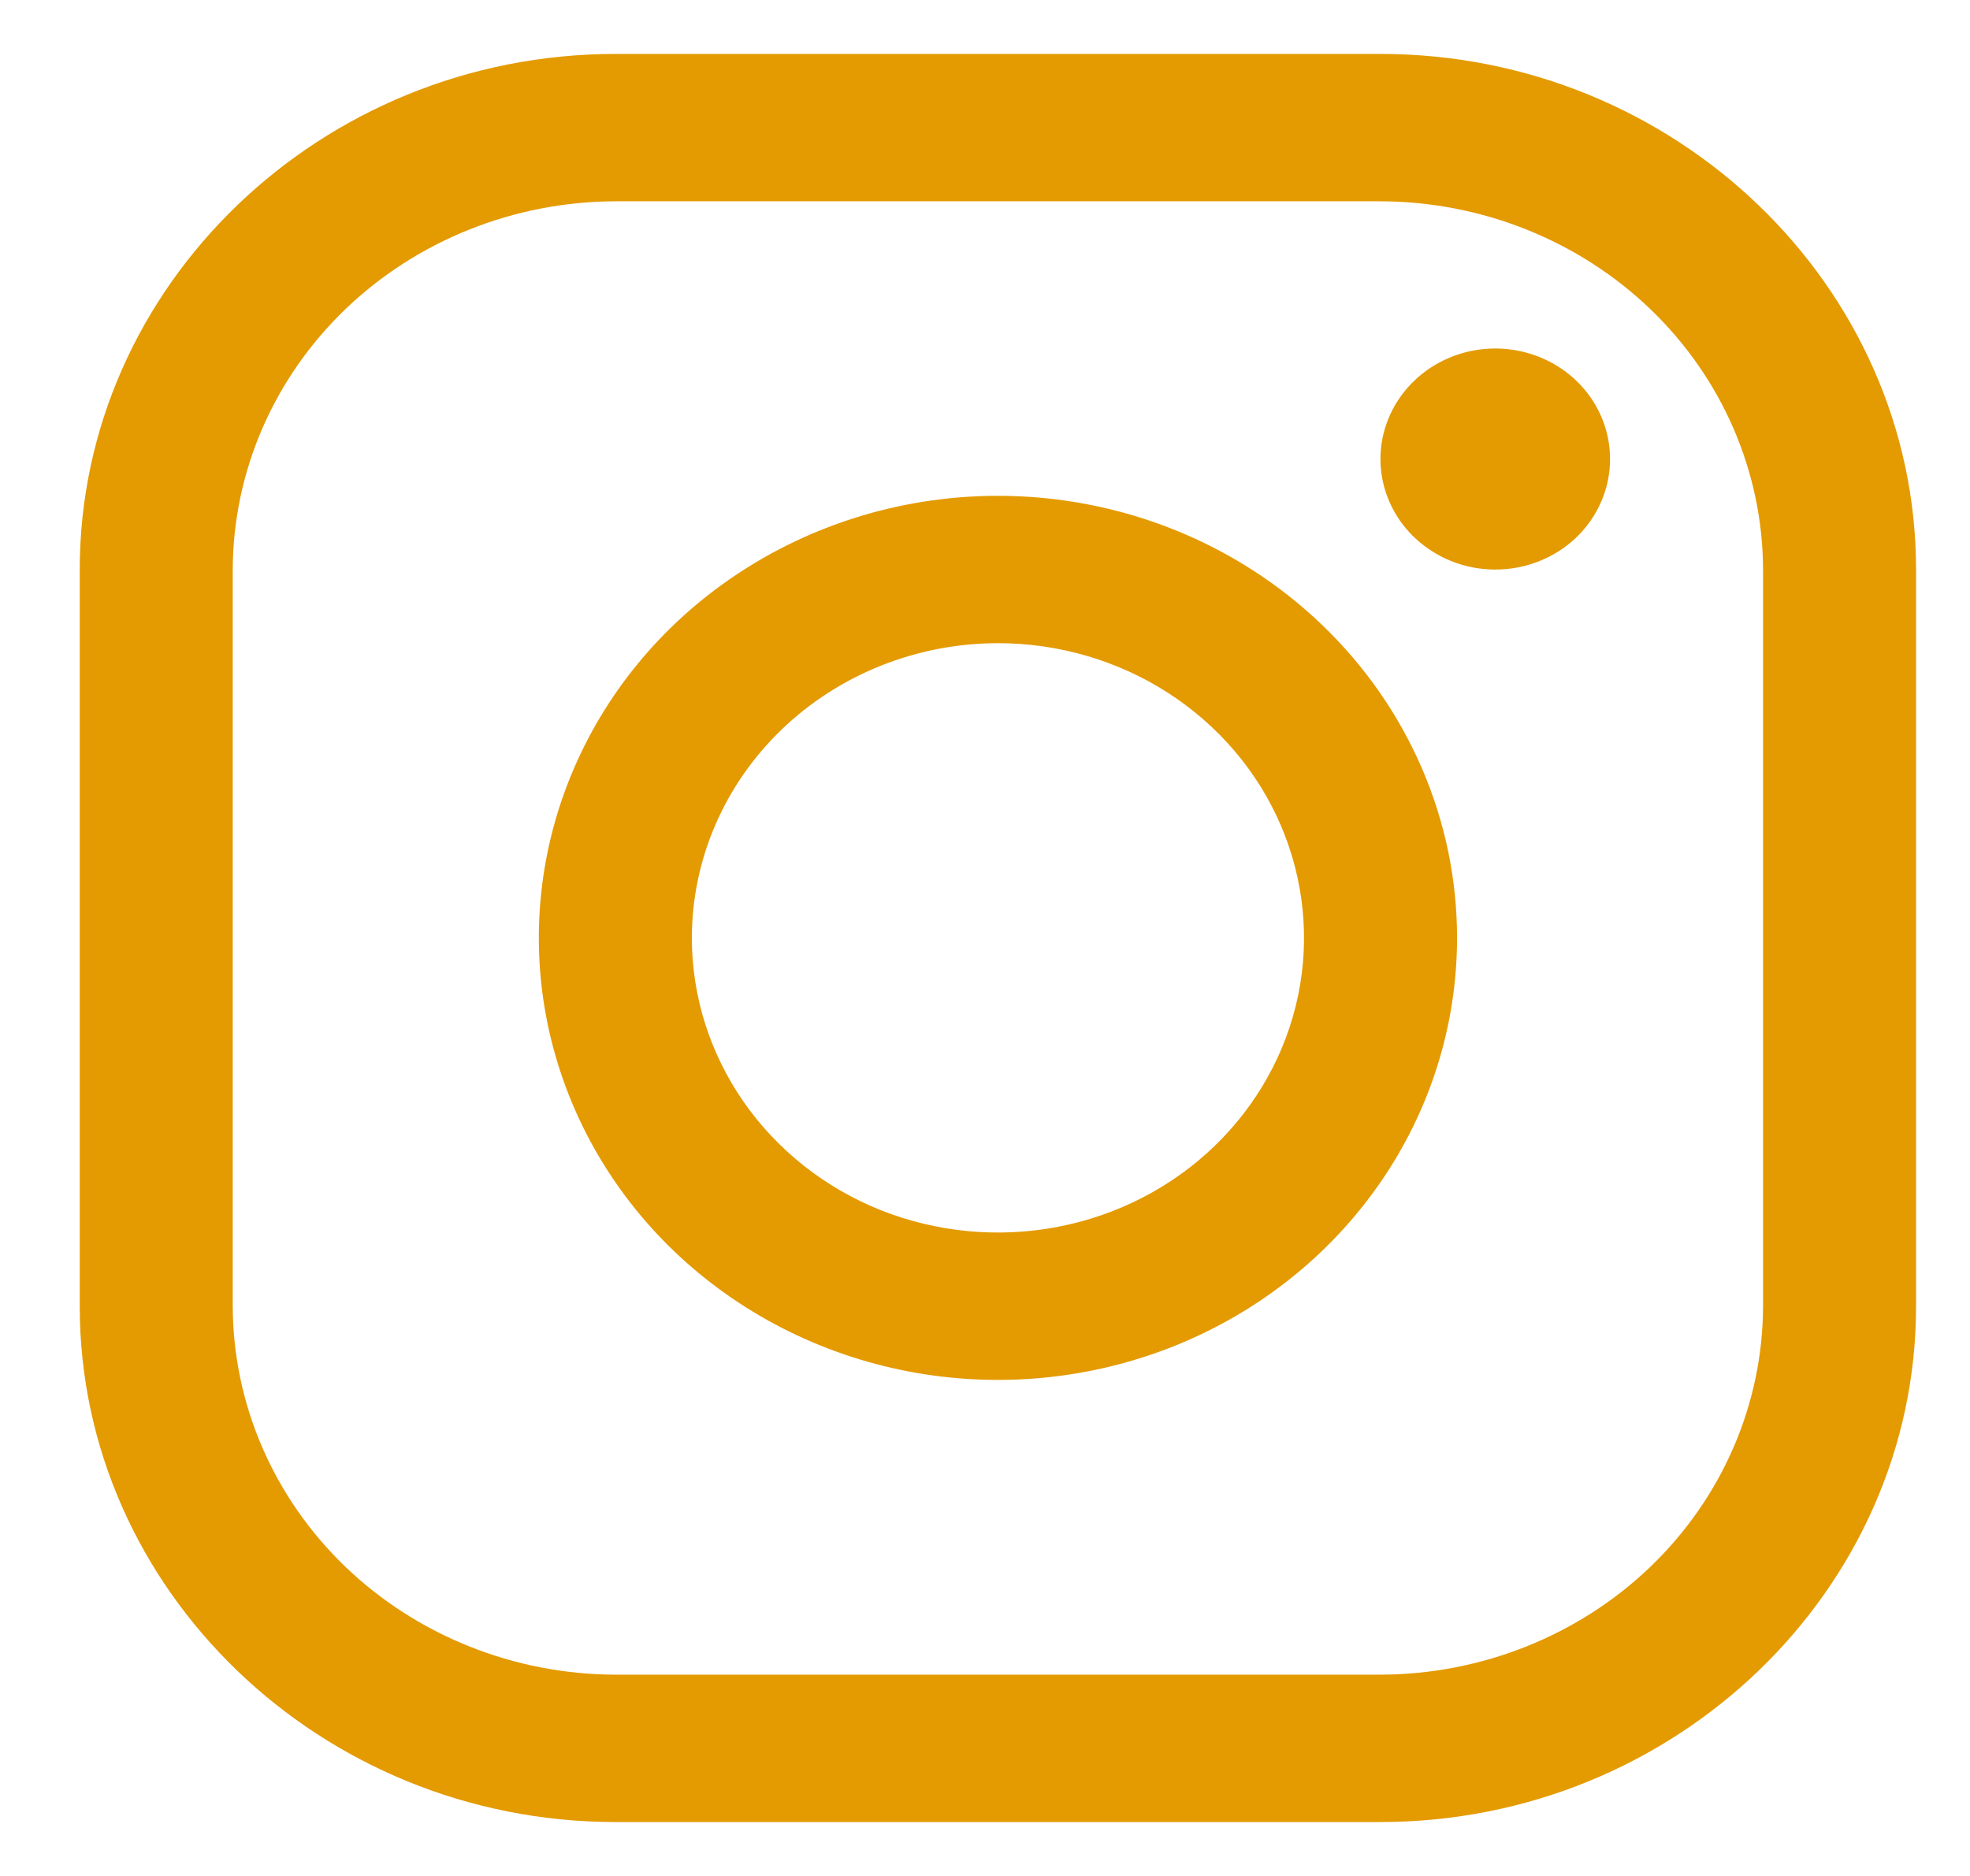 <svg width="21" height="20" viewBox="0 0 21 20" fill="none" xmlns="http://www.w3.org/2000/svg">
<path d="M14.716 2.146C15.796 2.149 16.832 2.564 17.596 3.299C18.36 4.035 18.791 5.032 18.794 6.073V13.927C18.791 14.968 18.36 15.965 17.596 16.701C16.832 17.436 15.796 17.851 14.716 17.854H6.56C5.479 17.851 4.443 17.436 3.679 16.701C2.915 15.965 2.484 14.968 2.481 13.927V6.073C2.484 5.032 2.915 4.035 3.679 3.299C4.443 2.564 5.479 2.149 6.56 2.146H14.716ZM14.716 0.575H6.56C3.419 0.575 0.85 3.049 0.85 6.073V13.927C0.85 16.951 3.419 19.425 6.56 19.425H14.716C17.856 19.425 20.425 16.951 20.425 13.927V6.073C20.425 3.049 17.856 0.575 14.716 0.575Z" fill="#E49A01"/>
<path d="M15.939 6.072C15.697 6.072 15.461 6.003 15.26 5.873C15.058 5.744 14.902 5.56 14.809 5.345C14.716 5.129 14.692 4.892 14.739 4.664C14.787 4.435 14.903 4.225 15.074 4.061C15.245 3.896 15.463 3.784 15.701 3.738C15.938 3.693 16.184 3.716 16.407 3.805C16.631 3.894 16.822 4.045 16.957 4.239C17.091 4.433 17.163 4.661 17.163 4.894C17.163 5.049 17.132 5.202 17.07 5.345C17.009 5.488 16.919 5.618 16.805 5.728C16.692 5.837 16.556 5.924 16.408 5.983C16.259 6.042 16.1 6.072 15.939 6.072ZM10.638 6.857C11.283 6.857 11.914 7.041 12.45 7.386C12.987 7.732 13.405 8.222 13.652 8.796C13.899 9.371 13.964 10.002 13.838 10.612C13.712 11.221 13.401 11.781 12.945 12.22C12.489 12.66 11.907 12.959 11.274 13.08C10.642 13.201 9.986 13.139 9.389 12.902C8.793 12.664 8.284 12.261 7.925 11.744C7.567 11.228 7.375 10.62 7.375 9.999C7.376 9.166 7.72 8.367 8.332 7.778C8.944 7.189 9.773 6.858 10.638 6.857ZM10.638 5.286C9.67 5.286 8.724 5.563 7.919 6.081C7.114 6.598 6.487 7.334 6.117 8.195C5.746 9.057 5.649 10.004 5.838 10.918C6.027 11.832 6.493 12.672 7.177 13.331C7.862 13.99 8.734 14.439 9.683 14.621C10.633 14.803 11.616 14.709 12.511 14.353C13.405 13.996 14.169 13.392 14.707 12.617C15.245 11.842 15.532 10.931 15.532 9.999C15.532 8.749 15.016 7.55 14.098 6.667C13.181 5.783 11.936 5.286 10.638 5.286Z" fill="#E49A01"/>
</svg>
